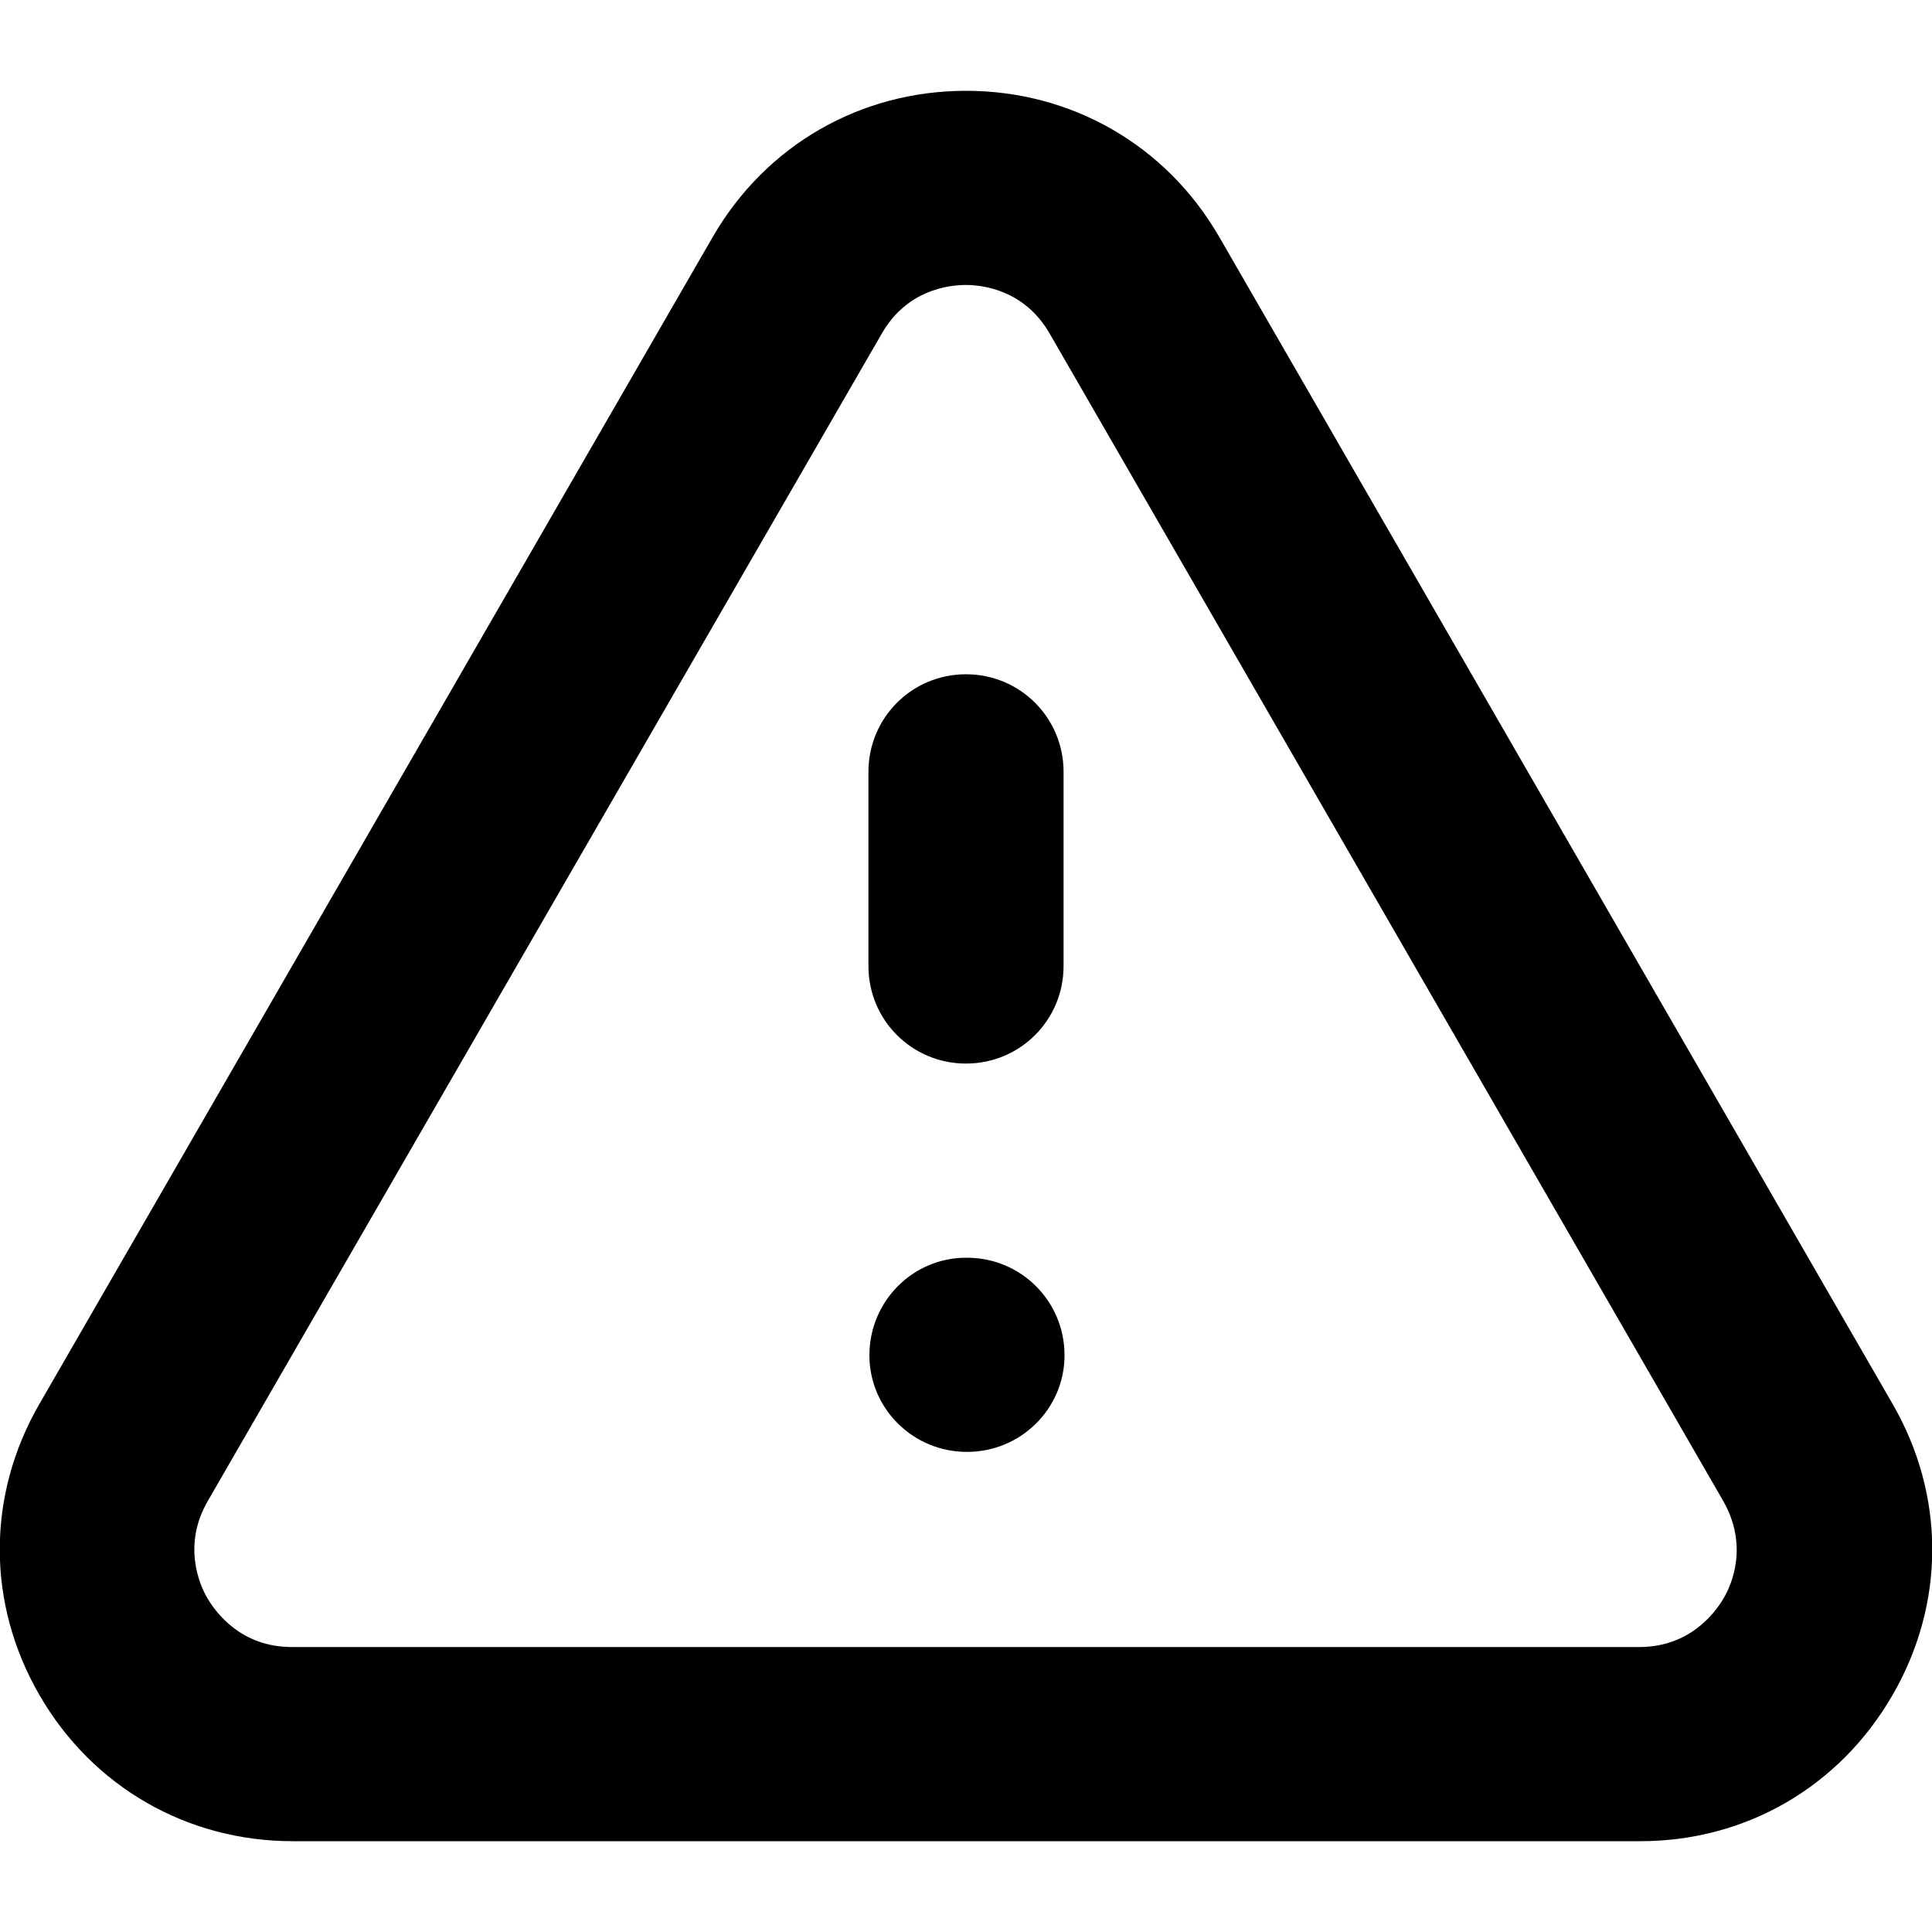 
<svg version="1.1" id="Layer_1" xmlns="http://www.w3.org/2000/svg" xmlns:xlink="http://www.w3.org/1999/xlink" x="0px" y="0px"
	 width="20px" height="20px" viewBox="0 0 20 20" style="enable-background:new 0 0 20 20;" xml:space="preserve">
<path d="M16.98,19.06H3.03c-1.09,0-2.07-0.56-2.62-1.51c-0.55-0.95-0.55-2.07,0-3.02L7.38,2.45
	C7.93,1.5,8.91,0.94,10,0.94c1.09,0,2.07,0.56,2.62,1.51l6.97,12.08c0.55,0.95,0.55,2.07,0,3.02C19.04,18.5,18.07,19.06,16.98,19.06
	z M10,2.95c-0.18,0-0.61,0.05-0.87,0.5L2.15,15.54c-0.26,0.45-0.09,0.86,0,1.01c0.09,0.15,0.35,0.5,0.87,0.5h13.95
	c0.52,0,0.78-0.35,0.87-0.5c0.09-0.15,0.26-0.55,0-1.01L10.87,3.46C10.61,3,10.17,2.95,10,2.95z M10.01,15.03
	C9.45,15.03,9,14.58,9,14.03c0-0.56,0.45-1.01,1-1.01h0.01c0.56,0,1.01,0.45,1.01,1.01C11.02,14.58,10.57,15.03,10.01,15.03z
	 M10,11.01c-0.56,0-1.01-0.45-1.01-1.01V7.99c0-0.56,0.45-1.01,1.01-1.01c0.56,0,1.01,0.45,1.01,1.01V10
	C11.01,10.56,10.56,11.01,10,11.01z"/>
</svg>
